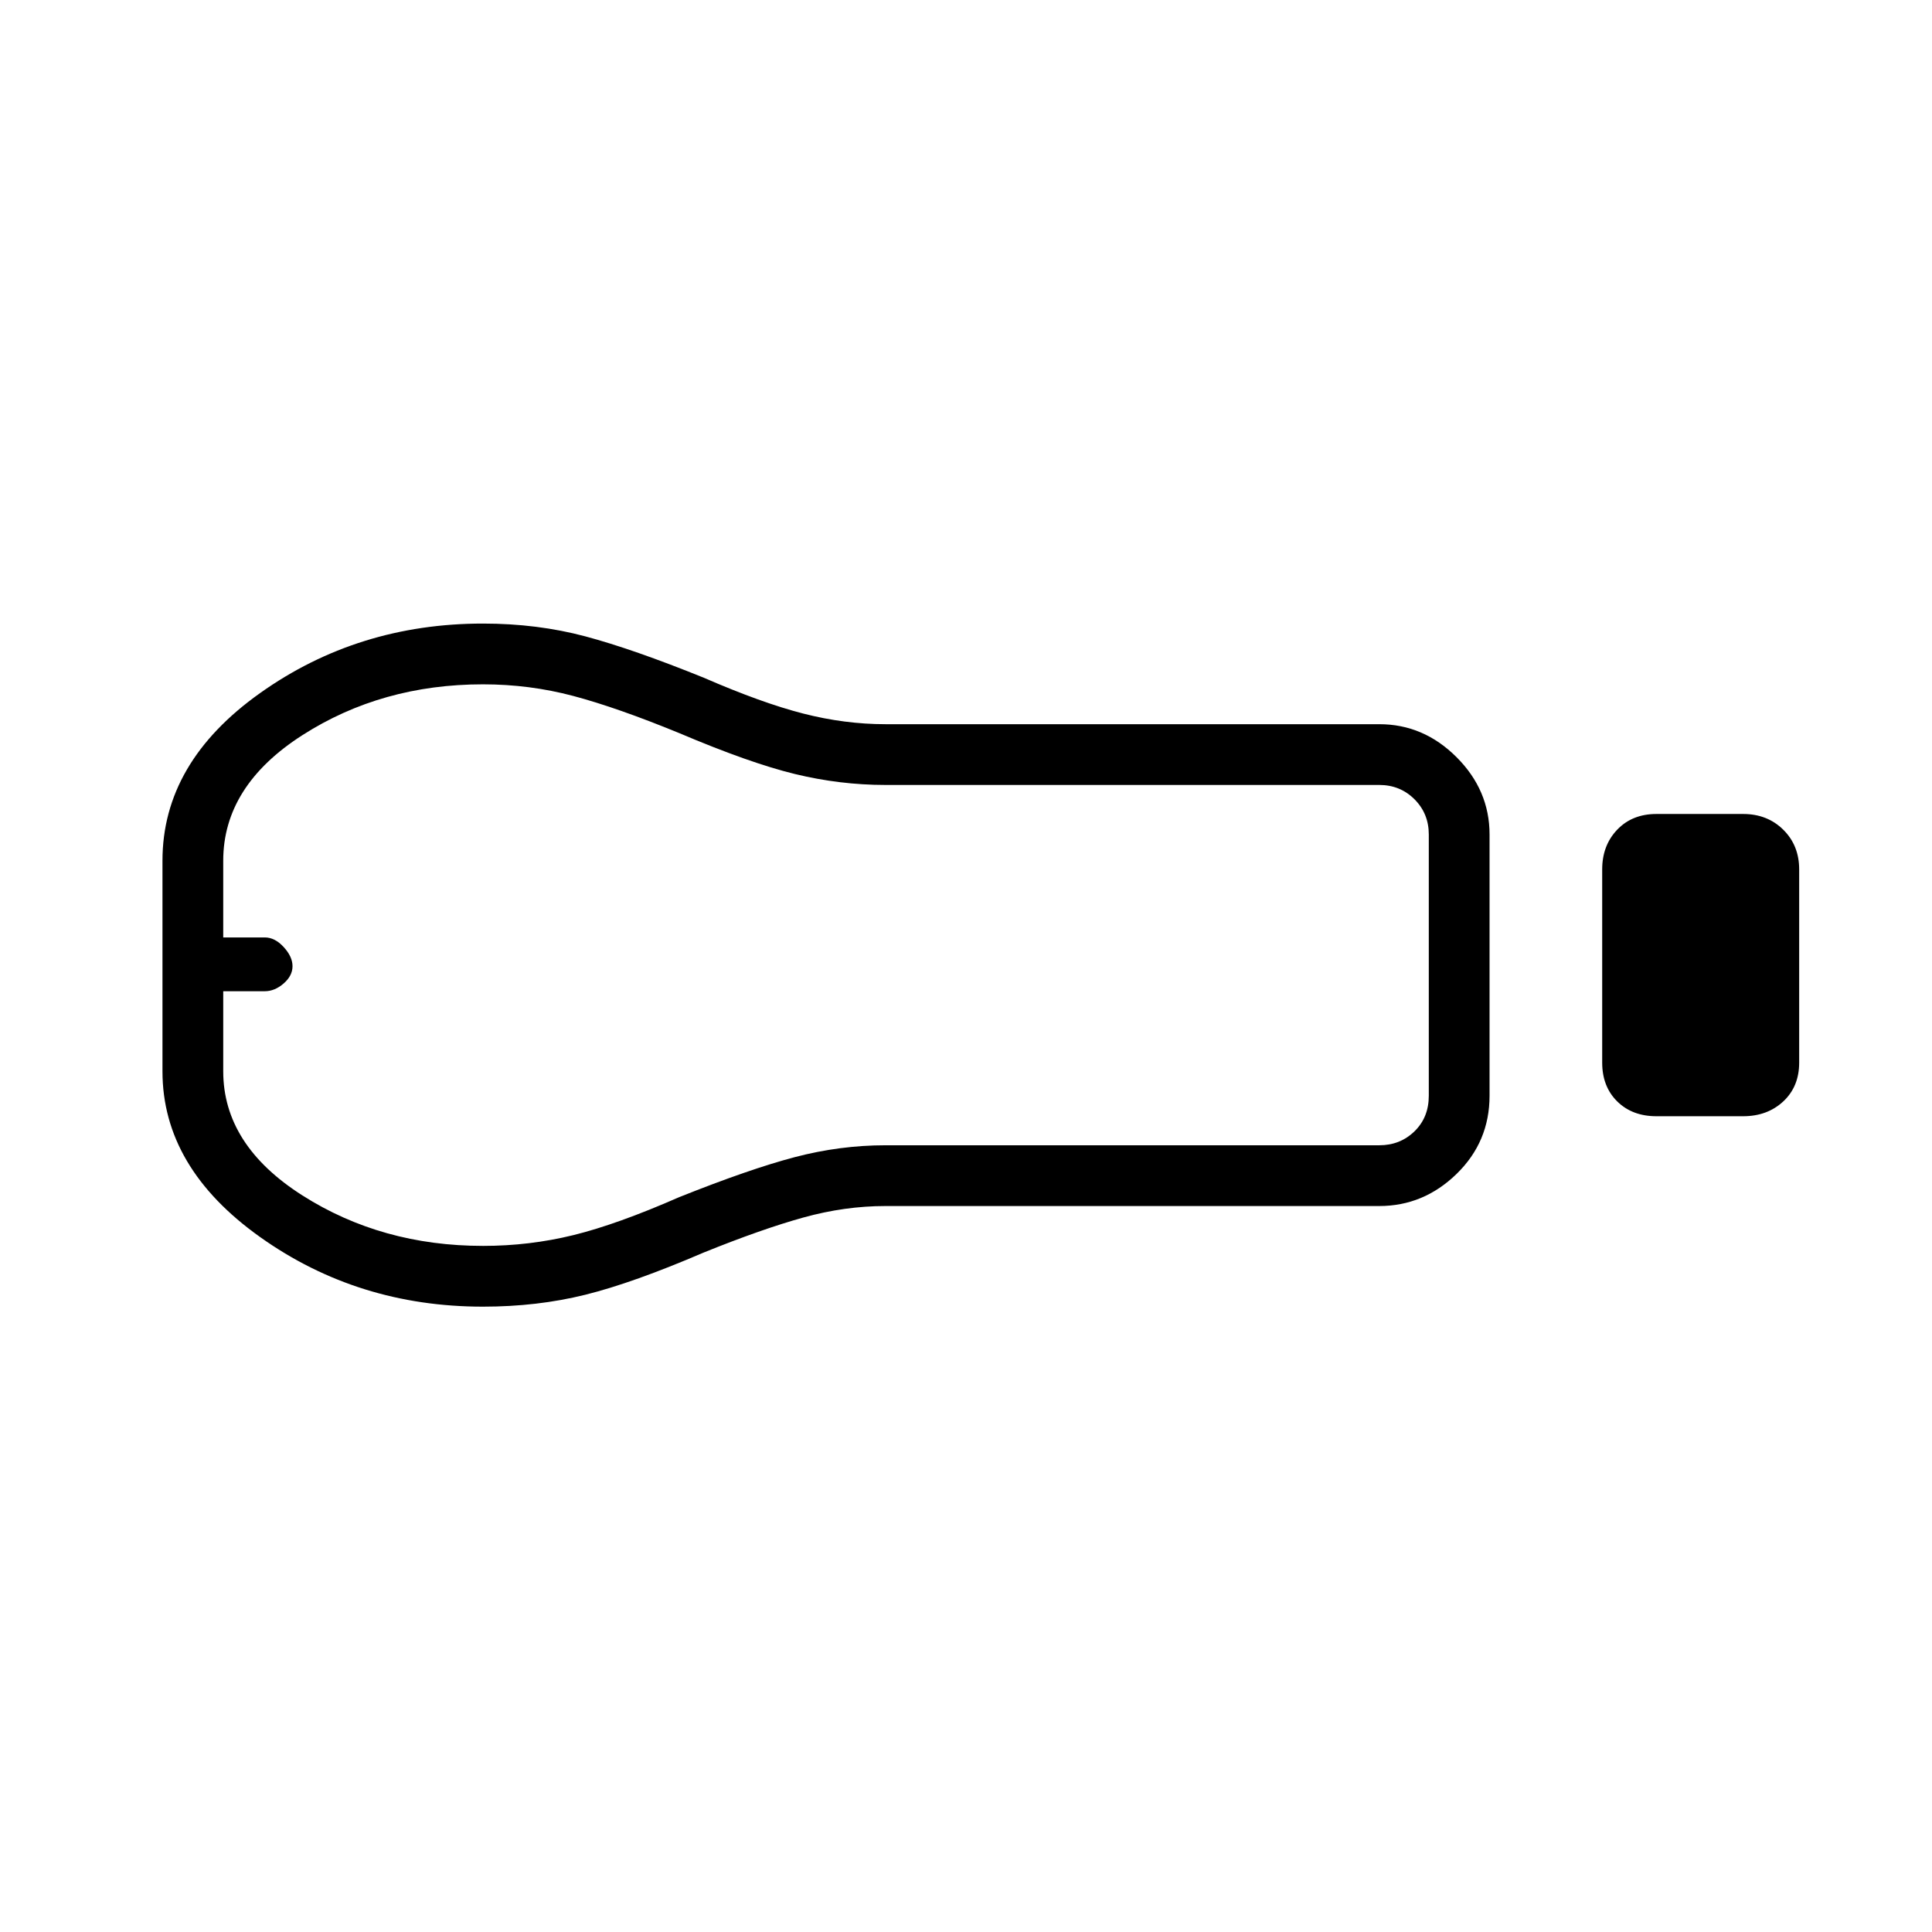 <svg xmlns="http://www.w3.org/2000/svg" height="48" viewBox="0 -960 960 960" width="48"><path d="M823.08-405.35q-12.04 0-19.5-7.37-7.46-7.37-7.46-19.28v-96.01q0-11.91 7.46-19.72 7.46-7.81 19.5-7.81h43.07q12.04 0 19.95 7.82 7.9 7.81 7.9 19.72v96.01q0 11.91-7.9 19.28-7.91 7.36-19.95 7.36h-43.07Zm-137.73 44.62H440q-20.23 0-40.83 5.71-20.59 5.71-49.44 17.37-35.04 15.07-58.88 21-23.85 5.92-50.85 5.92-62.12 0-110.69-34.54-48.58-34.54-48.58-82.42v-104.62q0-48.88 48.58-83.36 48.57-34.48 110.69-34.48 27 0 50.85 6.36 23.84 6.37 58.88 20.56 28.85 12.54 49.44 17.81 20.6 5.27 40.83 5.27h245.35q22.02 0 38.41 16.39 16.39 16.39 16.39 38.41v129.81q0 22.91-16.39 38.86t-38.41 15.95ZM240-340.92q23.1 0 44.84-5.34 21.75-5.33 52.66-18.89 35.04-14 57.47-19.89 22.44-5.88 45.03-5.88h245.35q10.38 0 17.5-6.93 7.11-6.92 7.11-17.69v-129.81q0-10.38-7.11-17.5-7.12-7.11-17.5-7.11H440q-22.59 0-45.03-5.44-22.43-5.45-57.47-20.33-30.91-12.68-52.66-18.46-21.74-5.77-44.84-5.77-50.28 0-89.68 25.22-39.4 25.23-39.4 62.43v38.12h20.67q4.99 0 9.37 4.77 4.39 4.77 4.39 9.53t-4.43 8.6q-4.42 3.83-9.38 3.83h-20.62v39.77q0 36.7 39.4 61.73 39.4 25.04 89.68 25.04ZM120-480Z"/></svg>